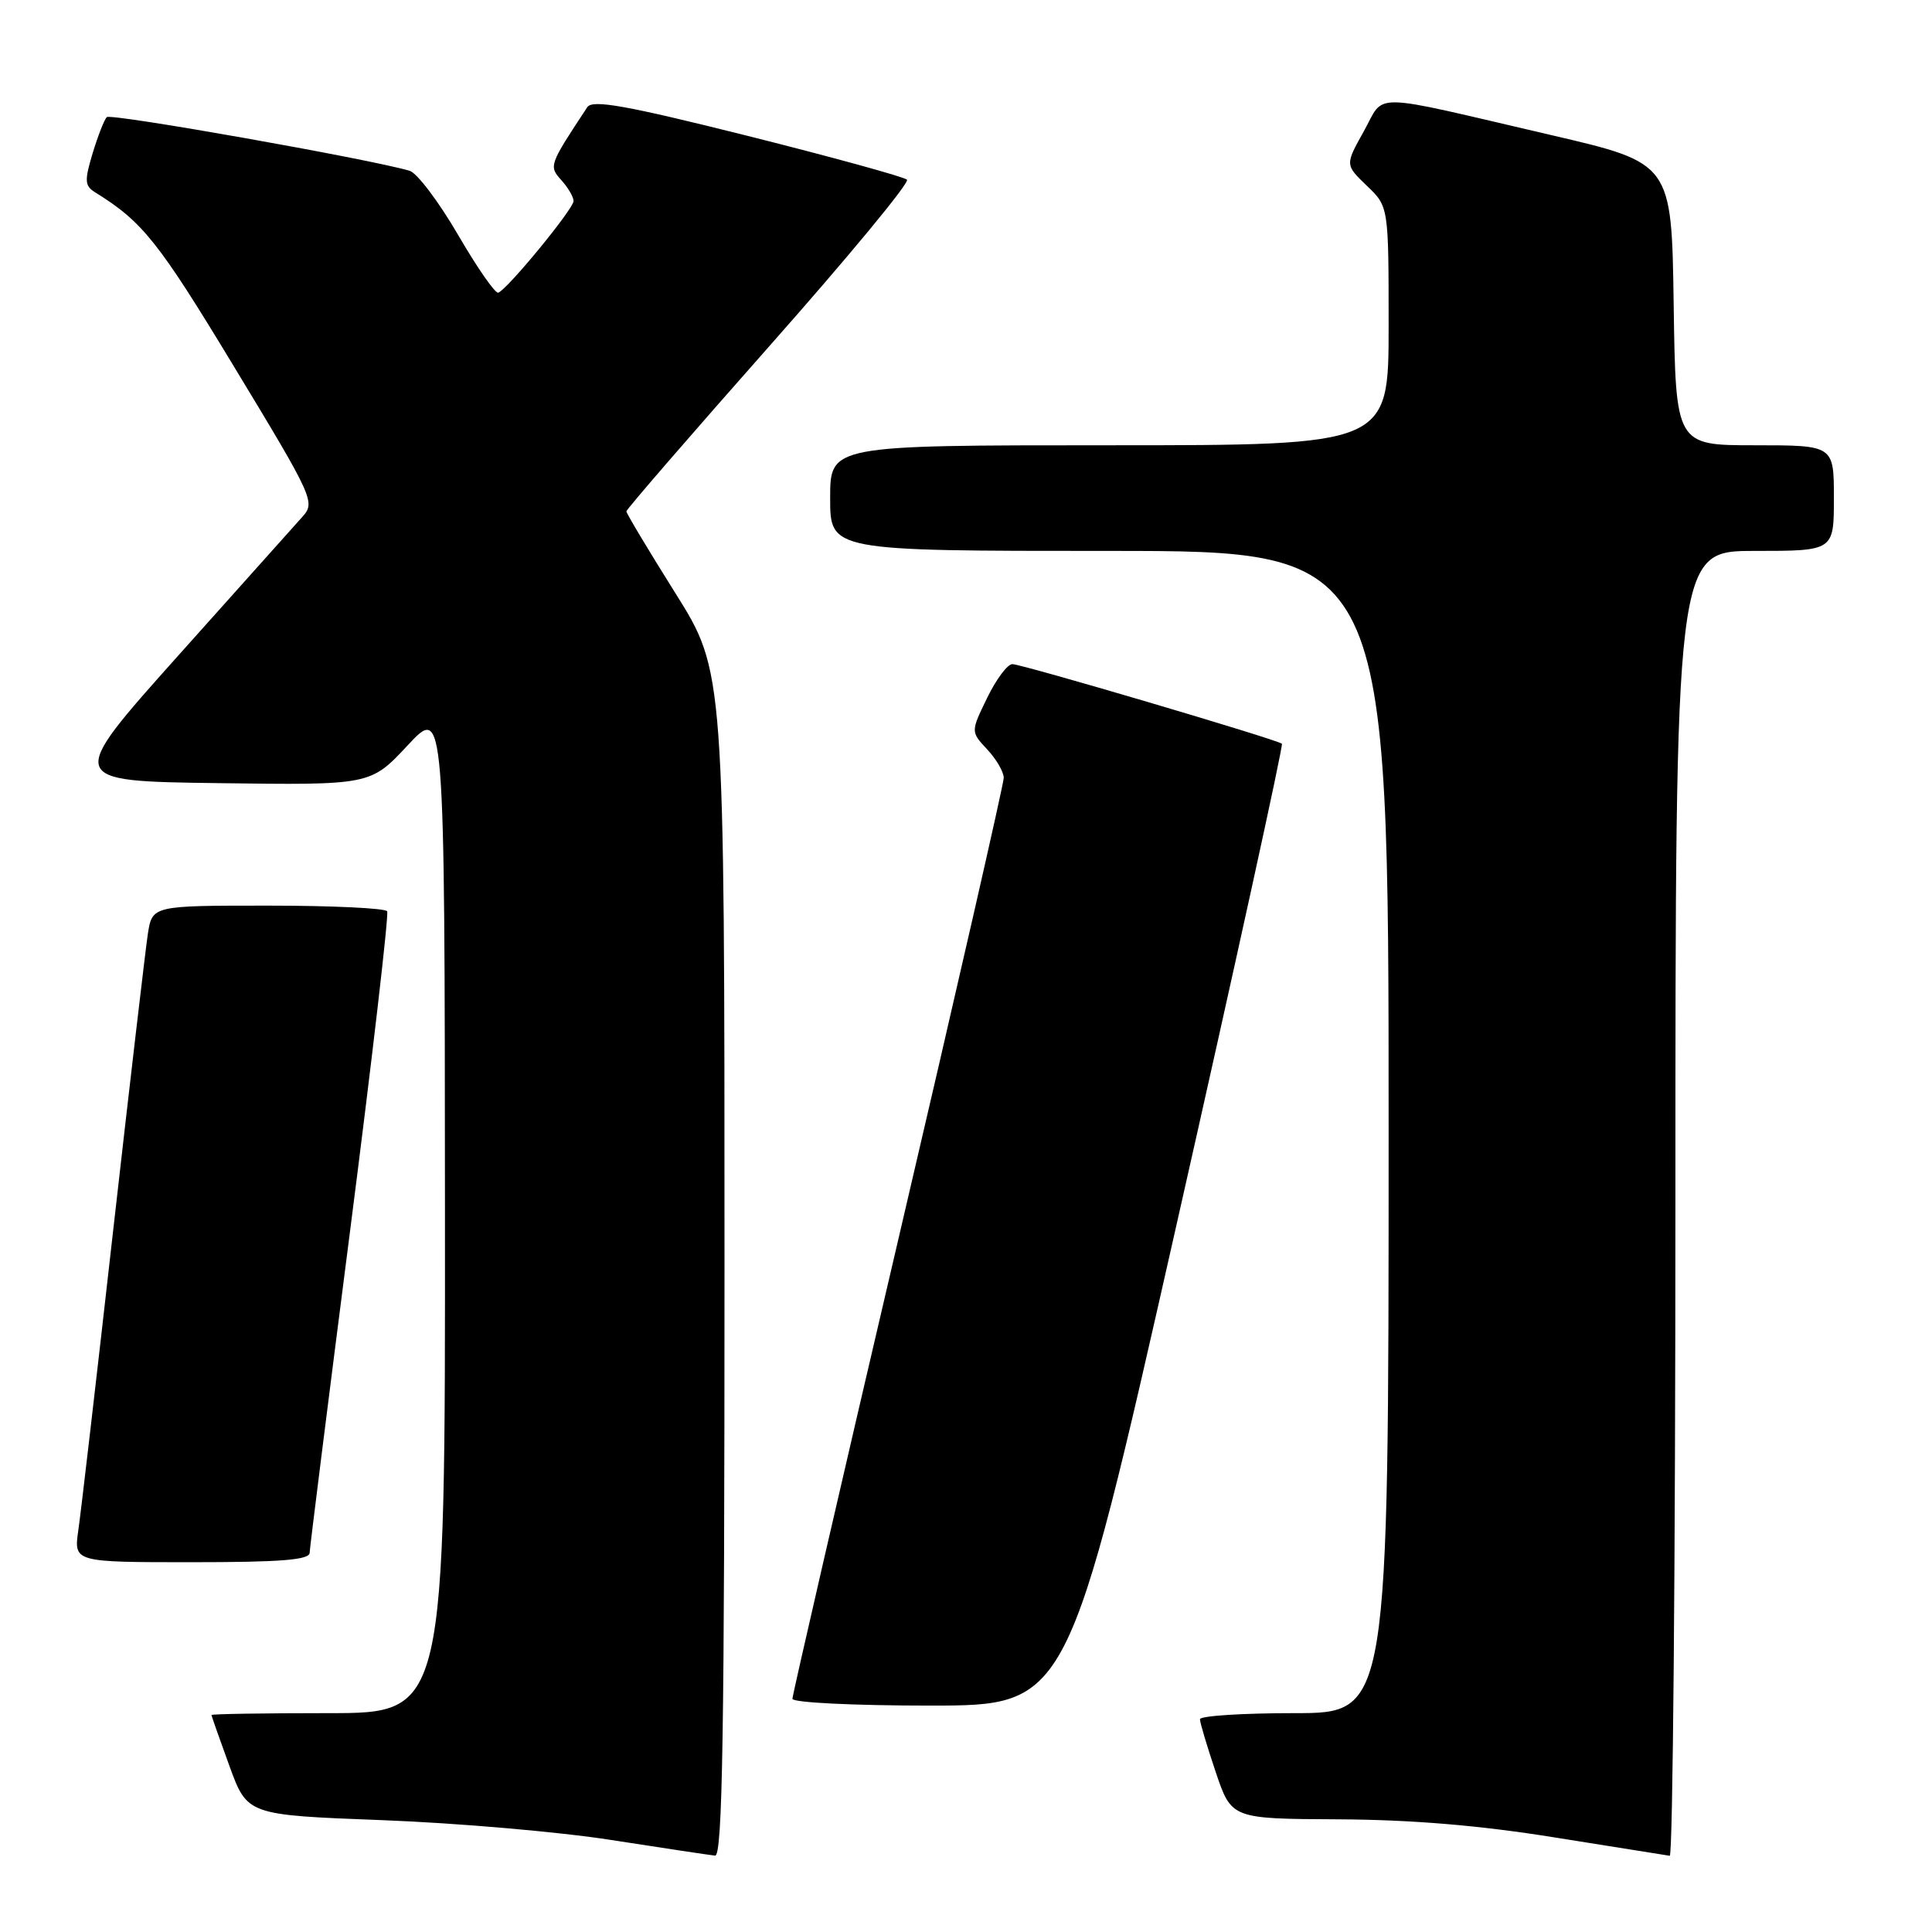 <?xml version="1.0" encoding="UTF-8" standalone="no"?>
<!DOCTYPE svg PUBLIC "-//W3C//DTD SVG 1.1//EN" "http://www.w3.org/Graphics/SVG/1.1/DTD/svg11.dtd" >
<svg xmlns="http://www.w3.org/2000/svg" xmlns:xlink="http://www.w3.org/1999/xlink" version="1.1" viewBox="0 0 256 256">
 <g >
 <path fill="currentColor"
d=" M 96.00 167.48 C 96.00 88.97 96.00 88.97 89.50 78.61 C 85.93 72.92 83.00 68.03 83.00 67.76 C 83.00 67.49 91.52 57.65 101.93 45.88 C 112.34 34.12 120.56 24.19 120.18 23.81 C 119.81 23.44 110.32 20.83 99.09 18.01 C 82.92 13.96 78.50 13.17 77.82 14.20 C 72.74 21.89 72.70 22.01 74.39 23.88 C 75.27 24.86 76.00 26.10 76.00 26.64 C 76.00 27.67 67.28 38.30 66.03 38.78 C 65.63 38.94 63.23 35.48 60.69 31.11 C 58.14 26.73 55.26 22.92 54.28 22.63 C 49.03 21.08 14.68 14.99 14.15 15.52 C 13.81 15.86 12.97 18.02 12.27 20.32 C 11.17 23.97 11.22 24.63 12.63 25.50 C 18.89 29.38 20.98 32.00 30.96 48.50 C 41.60 66.07 41.81 66.55 40.05 68.50 C 39.06 69.60 31.61 77.92 23.50 87.00 C 8.76 103.50 8.76 103.50 28.92 103.77 C 49.09 104.04 49.09 104.04 54.01 98.77 C 58.92 93.50 58.92 93.50 58.96 160.25 C 59.00 227.00 59.00 227.00 43.50 227.00 C 34.97 227.00 28.01 227.11 28.02 227.25 C 28.03 227.39 29.10 230.43 30.40 234.00 C 32.77 240.50 32.77 240.50 50.64 241.18 C 60.46 241.55 74.12 242.73 81.00 243.81 C 87.88 244.88 94.06 245.81 94.75 245.88 C 95.74 245.98 96.00 229.69 96.00 167.48 Z  M 222.00 159.50 C 222.00 73.00 222.00 73.00 232.50 73.00 C 243.00 73.00 243.00 73.00 243.00 66.00 C 243.00 59.00 243.00 59.00 232.52 59.00 C 222.04 59.00 222.04 59.00 221.77 40.30 C 221.50 21.61 221.50 21.61 205.50 17.89 C 180.96 12.18 183.60 12.23 180.71 17.40 C 178.23 21.84 178.23 21.84 181.11 24.61 C 184.00 27.37 184.00 27.37 184.00 43.19 C 184.00 59.00 184.00 59.00 147.00 59.00 C 110.00 59.00 110.00 59.00 110.00 66.00 C 110.00 73.00 110.00 73.00 147.00 73.00 C 184.00 73.00 184.00 73.00 184.00 150.00 C 184.00 227.00 184.00 227.00 171.50 227.00 C 164.62 227.00 159.00 227.36 159.00 227.81 C 159.00 228.25 159.94 231.40 161.09 234.81 C 163.18 241.00 163.18 241.00 177.34 241.07 C 187.04 241.12 196.07 241.87 206.00 243.47 C 213.97 244.75 220.84 245.84 221.25 245.90 C 221.66 245.95 222.00 207.08 222.00 159.50 Z  M 155.86 162.44 C 163.76 127.49 170.06 98.74 169.86 98.55 C 169.27 98.00 135.41 88.00 134.14 88.00 C 133.50 88.00 131.99 90.02 130.80 92.48 C 128.62 96.96 128.62 96.96 130.81 99.30 C 132.01 100.58 133.00 102.28 133.00 103.07 C 133.00 103.86 126.70 131.44 119.00 164.36 C 111.30 197.27 105.00 224.61 105.00 225.10 C 105.00 225.60 113.12 226.00 123.25 226.00 C 141.50 225.99 141.50 225.99 155.86 162.44 Z  M 41.03 205.75 C 41.05 205.06 43.47 185.82 46.40 163.00 C 49.33 140.18 51.54 121.16 51.30 120.75 C 51.07 120.34 43.97 120.00 35.53 120.00 C 20.18 120.00 20.18 120.00 19.59 123.75 C 19.28 125.81 17.21 143.47 15.00 163.00 C 12.80 182.53 10.72 200.41 10.38 202.75 C 9.77 207.00 9.77 207.00 25.39 207.00 C 37.19 207.00 41.01 206.70 41.03 205.75 Z "/>
</g>
</svg>